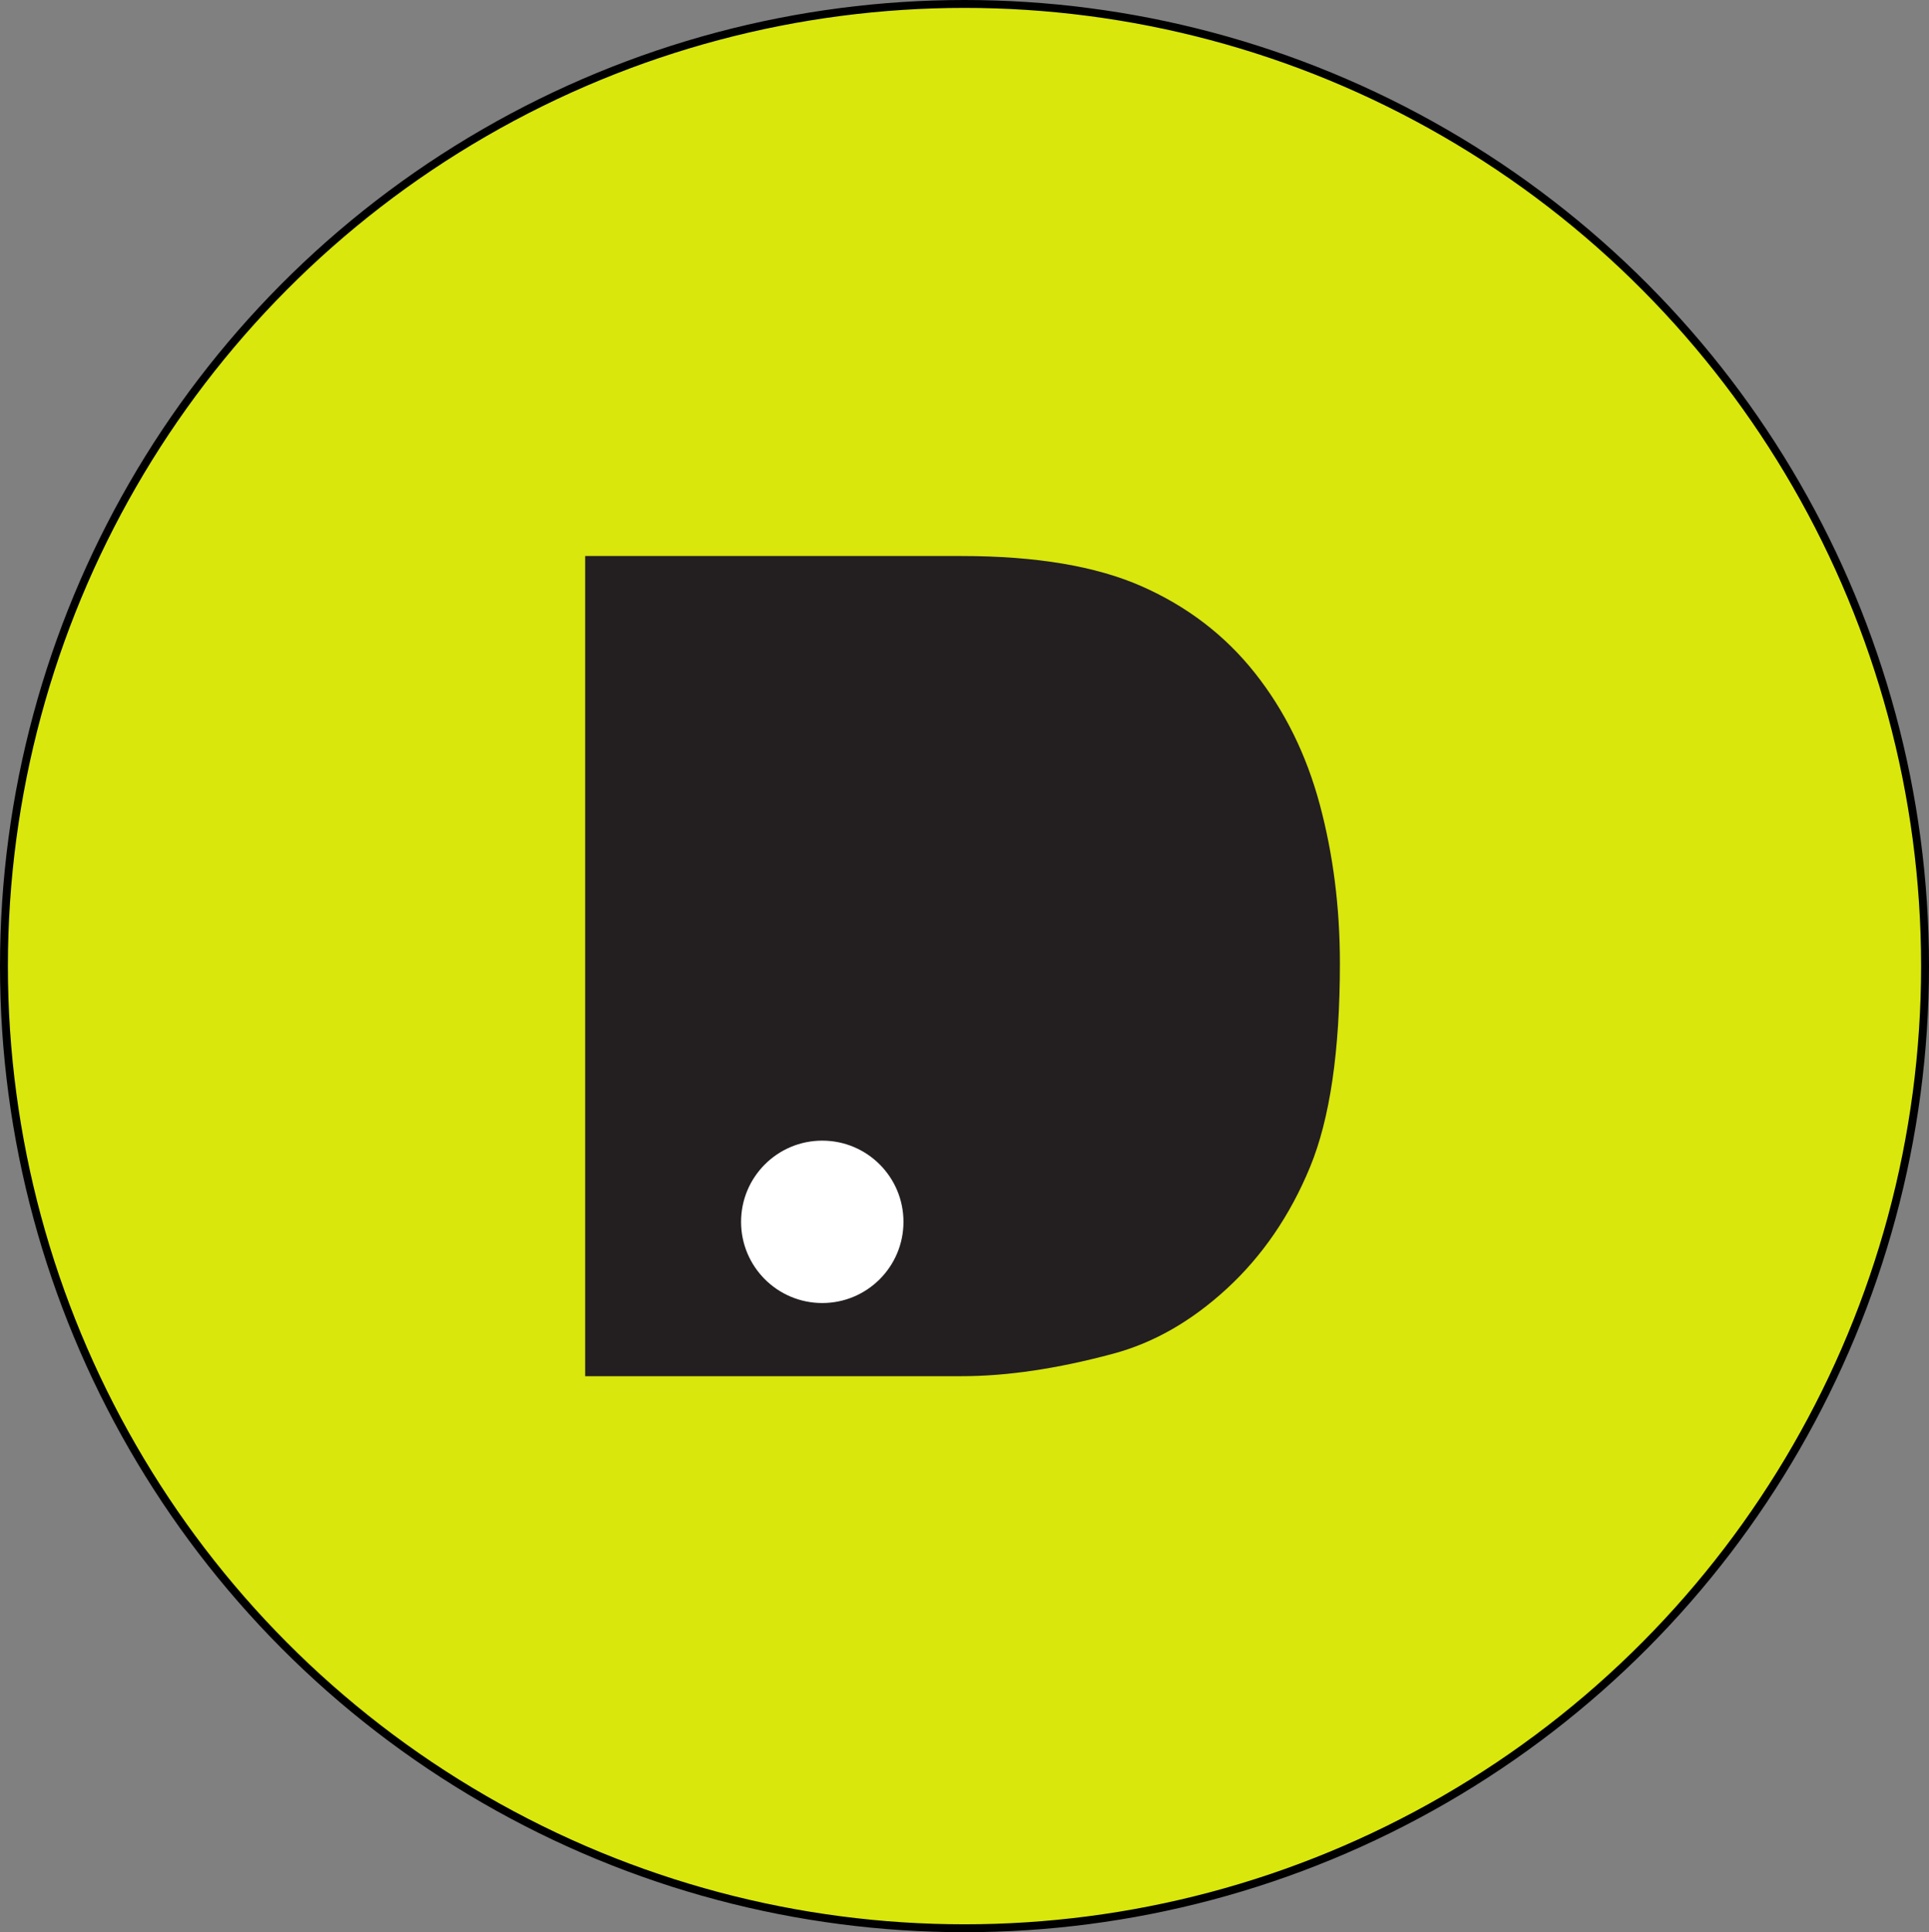 <?xml version="1.0" encoding="UTF-8" standalone="no"?>
<!-- Created with Inkscape (http://www.inkscape.org/) -->

<svg
   version="1.1"
   id="svg132"
   width="1952.439"
   height="1955.774"
   viewBox="0 0 1952.439 1955.774"
   sodipodi:docname="Logo_vuoto - Copia.svg"
   inkscape:export-filename="Logo_vuoto_tondo.svg"
   inkscape:export-xdpi="96"
   inkscape:export-ydpi="96"
   inkscape:version="1.2.2 (732a01da63, 2022-12-09)"
   xmlns:inkscape="http://www.inkscape.org/namespaces/inkscape"
   xmlns:sodipodi="http://sodipodi.sourceforge.net/DTD/sodipodi-0.dtd"
   xmlns="http://www.w3.org/2000/svg"
   xmlns:svg="http://www.w3.org/2000/svg">
  <rect x="0" y="0" width="1952.439" height="1955.774" fill="#808080" stroke="none"/>
  <sodipodi:namedview
     id="namedview16"
     pagecolor="#ffffff"
     bordercolor="#000000"
     borderopacity="0.25"
     inkscape:showpageshadow="2"
     inkscape:pageopacity="0.0"
     inkscape:pagecheckerboard="0"
     inkscape:deskcolor="#d1d1d1"
     showgrid="false"
     inkscape:zoom="0.4238731"
     inkscape:cx="759.66133"
     inkscape:cy="976.70743"
     inkscape:window-width="1920"
     inkscape:window-height="1009"
     inkscape:window-x="3832"
     inkscape:window-y="-8"
     inkscape:window-maximized="1"
     inkscape:current-layer="svg132" />
  <defs
     id="defs136" />
  <path
     d="M 2.147,1951.959 H 1950.291 V 3.815 H 2.147 Z"
     style="display:none;fill:#d9e70c;fill-opacity:1;fill-rule:nonzero;stroke:#000000;stroke-width:6.939;stroke-dasharray:none;stroke-opacity:1"
     id="path142" />
  <ellipse
     style="fill:#d9e70c;fill-opacity:1;stroke:#000000;stroke-width:8;stroke-linecap:square;stroke-dasharray:none;stroke-opacity:1"
     id="path419"
     cx="976.219"
     cy="977.887"
     rx="972.219"
     ry="973.887" />
  <path
     d="m 592.272,1392.979 h 381.114 c 45.666,0 96.642,-7.542 152.892,-22.644 41.148,-10.944 79.65,-32.94 115.524,-65.988 35.856,-33.03 63.9,-73.98 84.096,-122.868 20.196,-48.888 30.294,-117.702 30.294,-206.424 0,-56.628 -6.804,-110.232 -20.394,-160.812 -13.59,-50.598 -35.478,-94.95 -65.682,-133.092 -30.204,-38.124 -68.436,-67.374 -114.678,-87.768 -46.242,-20.376 -106.938,-30.582 -182.052,-30.582 h -381.114 z"
     style="fill:#231f20;fill-opacity:1;fill-rule:nonzero;stroke:none;stroke-width:18"
     id="path154" />
  <path
     d="m 832.259,1318.927 c 45.396,0 82.188,-36.792 82.188,-82.188 0,-45.396 -36.792,-82.188 -82.188,-82.188 -45.396,0 -82.188,36.792 -82.188,82.188 0,45.396 36.792,82.188 82.188,82.188"
     style="fill:#ffffff;fill-opacity:1;fill-rule:nonzero;stroke:none;stroke-width:18"
     id="path158" />
</svg>
